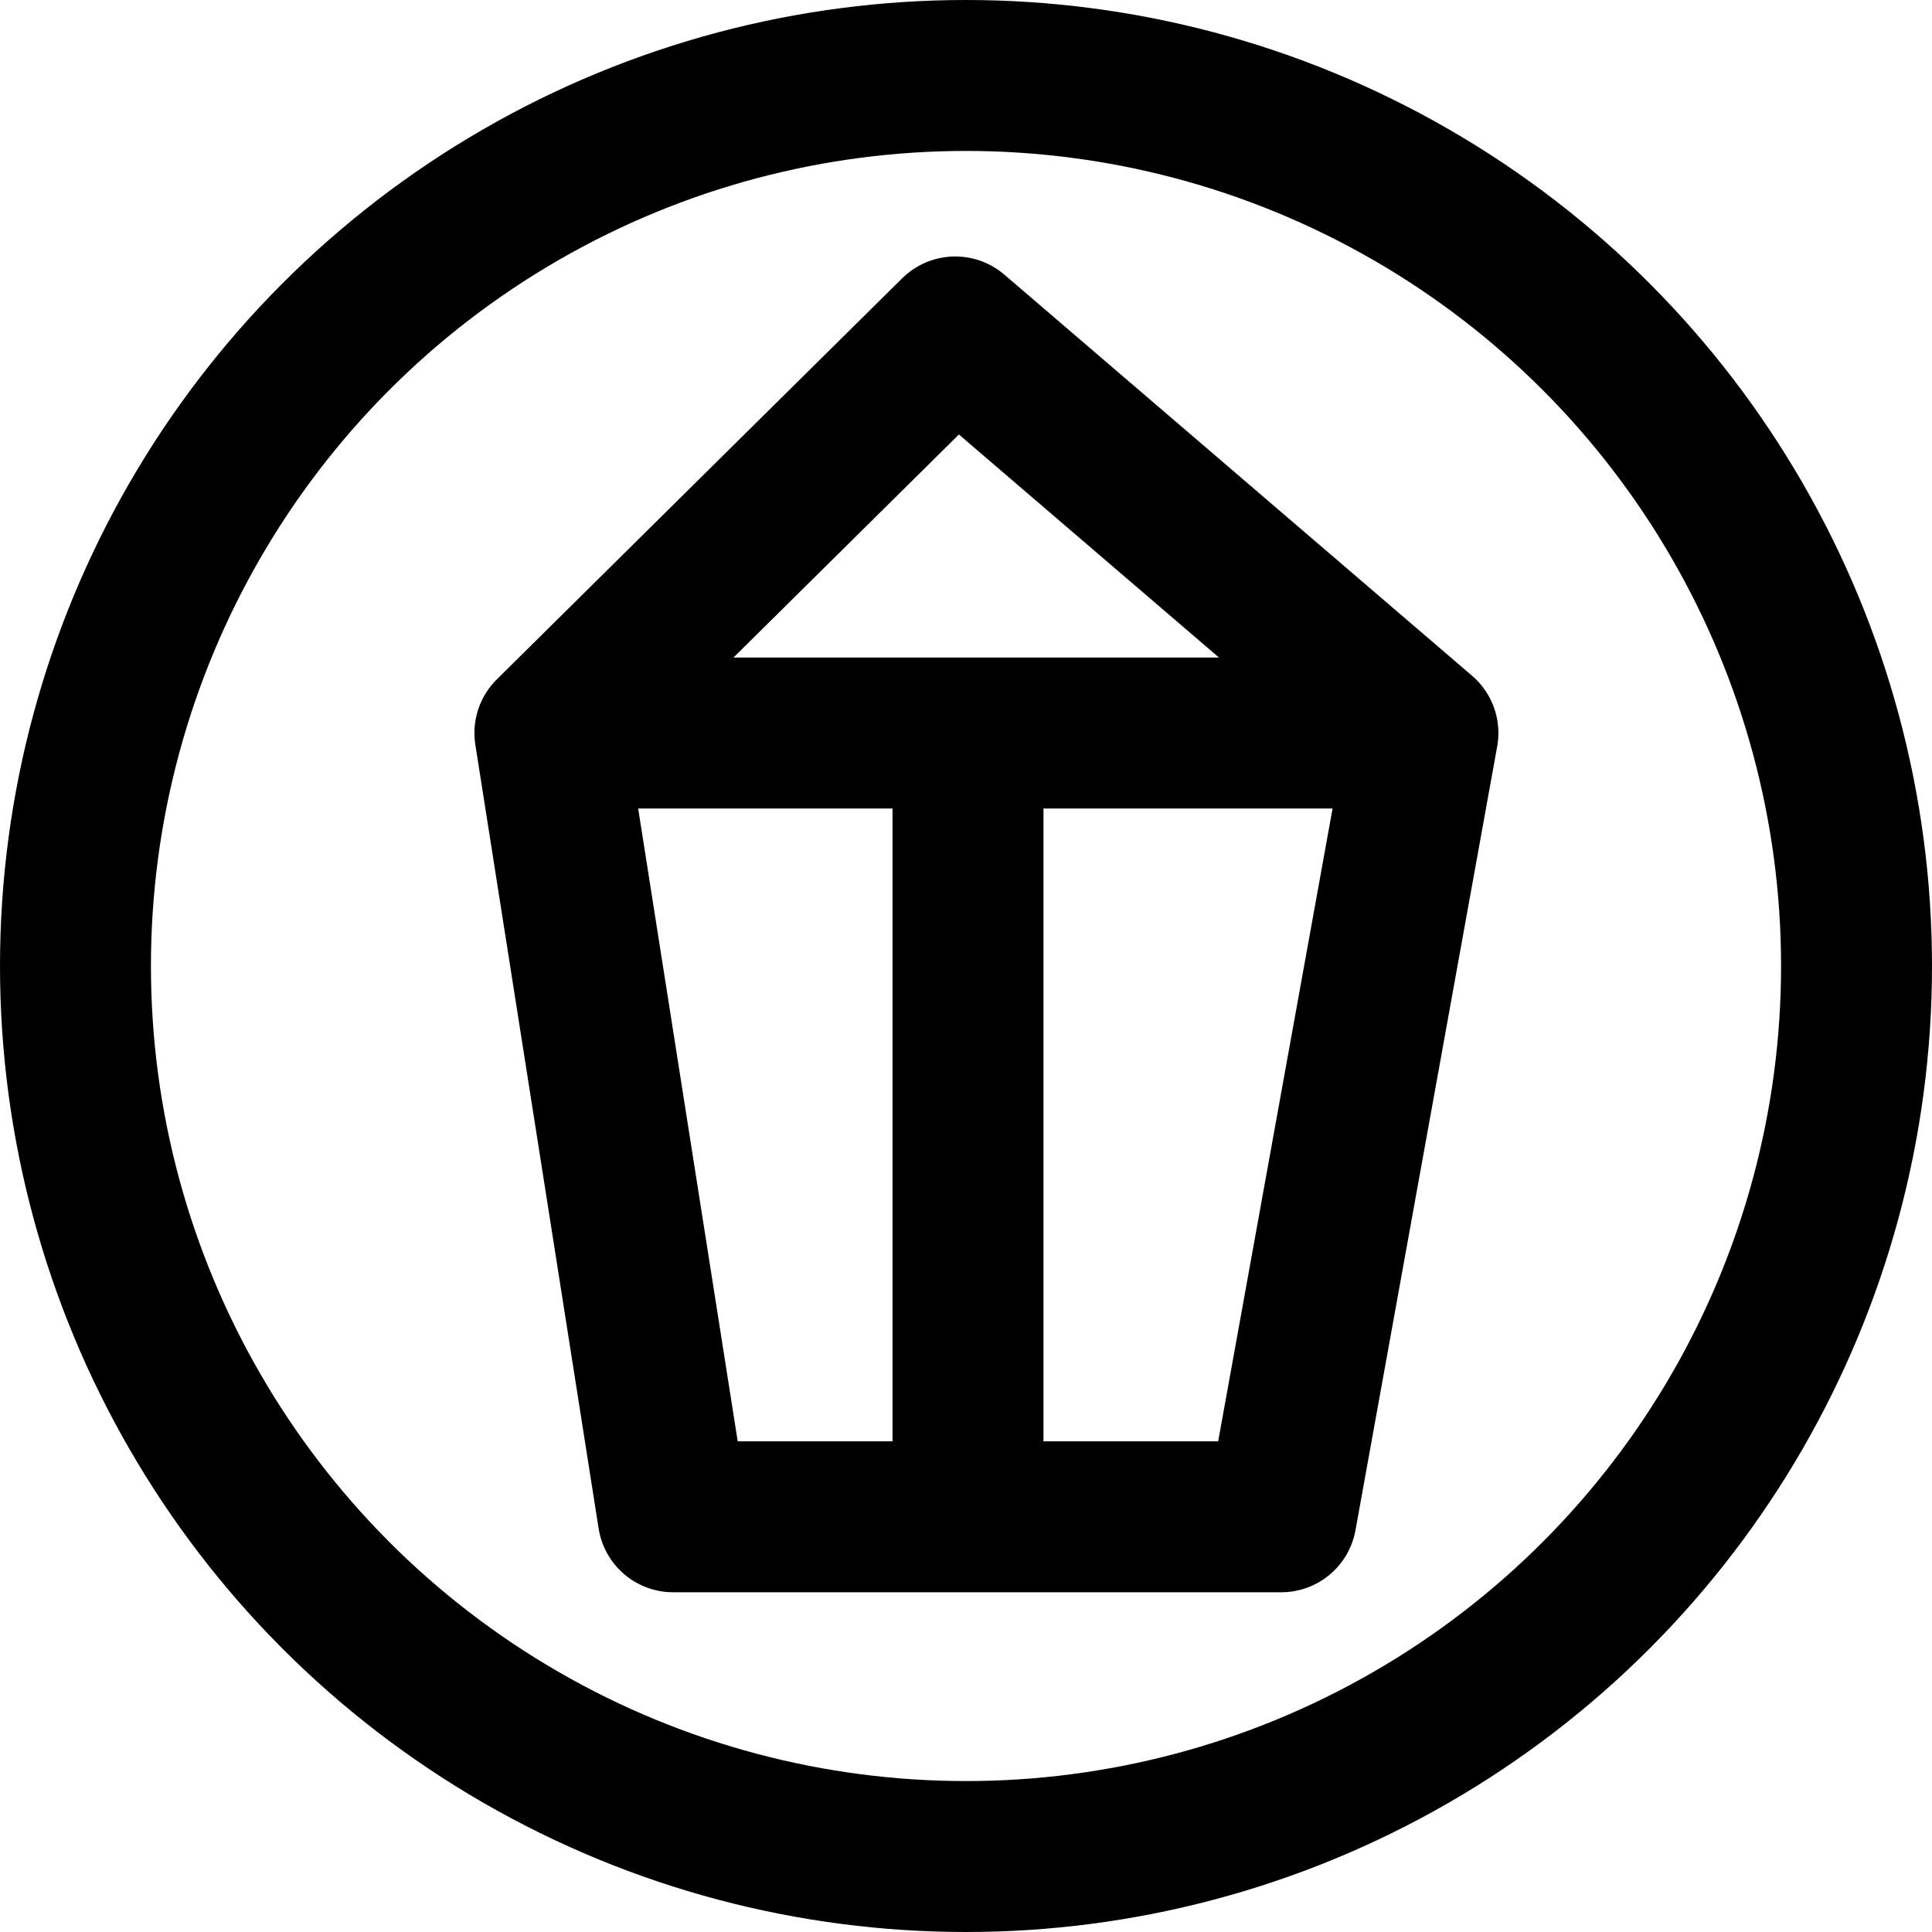 <?xml version="1.0" encoding="UTF-8"?>
<svg width="32px" height="32px" viewBox="0 0 32 32" version="1.1" xmlns="http://www.w3.org/2000/svg" xmlns:xlink="http://www.w3.org/1999/xlink">
    <title>trump-hermit-plain-circle</title>
    <g id="trump" stroke="none" stroke-width="1" fill="none" fill-rule="evenodd">
        <g transform="translate(-360, -152)" id="hermit" stroke="#000000" stroke-width="2.5">
            <g transform="translate(360, 74)">
                <g id="plain" transform="translate(0, 38)">
                    <g id="trump-hermit-plain-circle" transform="translate(0, 40)">
                        <circle id="Oval" cx="16" cy="16" r="14.75"></circle>
                        <path d="M21.221,25.123 L23.568,12.141 L15.822,5.498 L9.108,12.141 L11.15,25.123 L21.221,25.123 L21.221,25.123 Z M10.329,12.141 L16.033,12.141 L22.747,12.141 M16.033,25.123 L16.033,12.705" id="icon" stroke-linecap="round" stroke-linejoin="round"></path>
                    </g>
                </g>
            </g>
        </g>
    </g>
</svg>